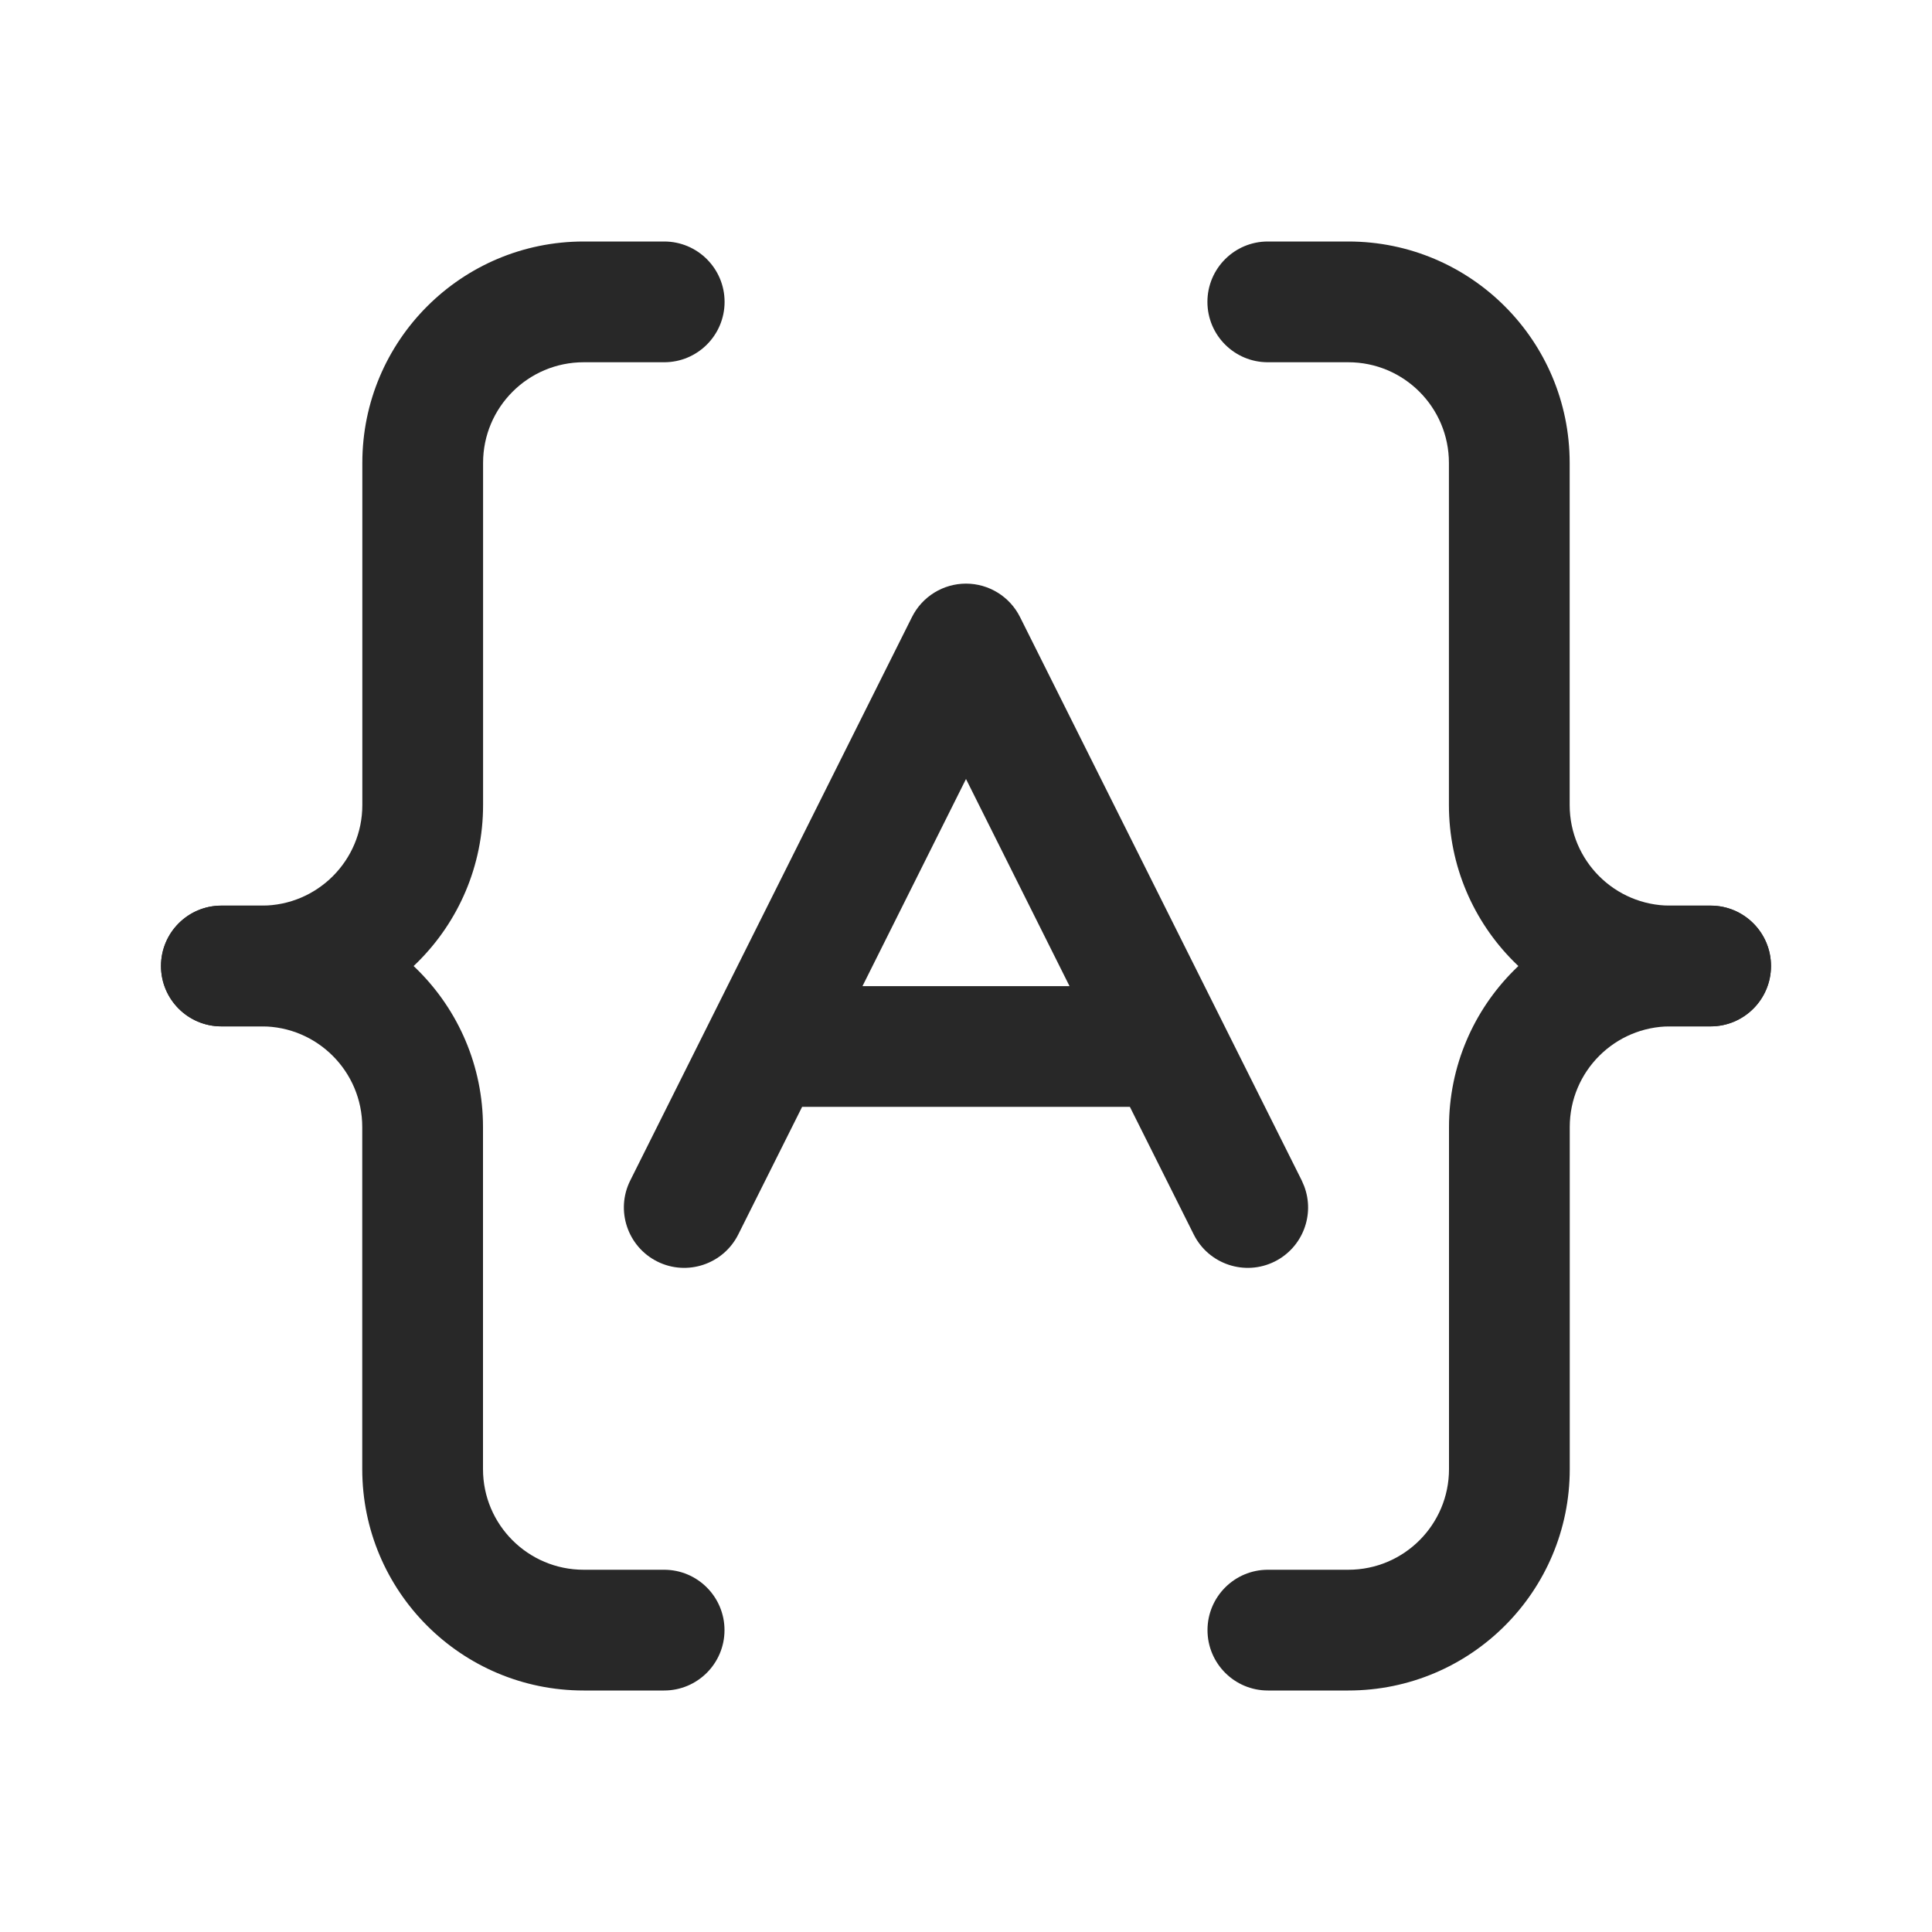 <svg width="24" height="24" viewBox="0 0 24 24" fill="none" xmlns="http://www.w3.org/2000/svg">
<path d="M19.499 10V5.75C19.499 4.231 18.268 3 16.749 3H15.749C15.335 3 14.999 3.336 14.999 3.75C14.999 4.164 15.335 4.5 15.749 4.5H16.749C17.439 4.5 17.999 5.06 17.999 5.75V10C17.999 11.519 19.23 12.75 20.749 12.75H21.25C21.664 12.75 22 12.414 22 12C22 11.586 21.664 11.25 21.25 11.25H20.749C20.058 11.25 19.499 10.69 19.499 10Z" fill="#282828"/>
<path d="M18 18.25V14C18 12.481 19.231 11.25 20.75 11.25H21.25C21.664 11.25 22 11.586 22 12C22 12.414 21.664 12.75 21.25 12.75H20.75C20.06 12.75 19.5 13.31 19.5 14V18.25C19.5 19.769 18.269 21 16.75 21H15.75C15.336 21 15 20.664 15 20.25C15 19.836 15.336 19.5 15.75 19.5H16.75C17.44 19.5 18 18.94 18 18.25Z" fill="#282828"/>
<path d="M4.501 10V5.75C4.501 4.231 5.732 3 7.251 3H8.251C8.665 3 9.001 3.336 9.001 3.75C9.001 4.164 8.665 4.5 8.251 4.5H7.251C6.561 4.5 6.001 5.06 6.001 5.75V10C6.001 11.519 4.77 12.75 3.251 12.75H2.75C2.336 12.75 2 12.414 2 12C2 11.586 2.336 11.25 2.75 11.25H3.251C3.942 11.25 4.501 10.69 4.501 10Z" fill="#282828"/>
<path d="M6 18.25L6 14C6 12.481 4.769 11.25 3.25 11.25H2.75C2.336 11.25 2 11.586 2 12C2 12.414 2.336 12.75 2.75 12.75H3.25C3.94 12.75 4.5 13.31 4.5 14L4.5 18.25C4.5 19.769 5.731 21 7.25 21H8.25C8.664 21 9 20.664 9 20.25C9 19.836 8.664 19.5 8.25 19.5H7.25C6.56 19.5 6 18.94 6 18.25Z" fill="#282828"/>
<path d="M12 7.25C12.284 7.25 12.544 7.411 12.671 7.665L16.171 14.665L16.201 14.735C16.336 15.091 16.182 15.497 15.835 15.671C15.464 15.856 15.014 15.705 14.829 15.335L14.036 13.75H9.964L9.171 15.335C8.986 15.705 8.535 15.856 8.165 15.671C7.795 15.486 7.644 15.035 7.829 14.665L11.329 7.665C11.456 7.411 11.716 7.25 12 7.25ZM10.714 12.25H13.286L12 9.677L10.714 12.25Z" fill="#282828"/>
</svg>
